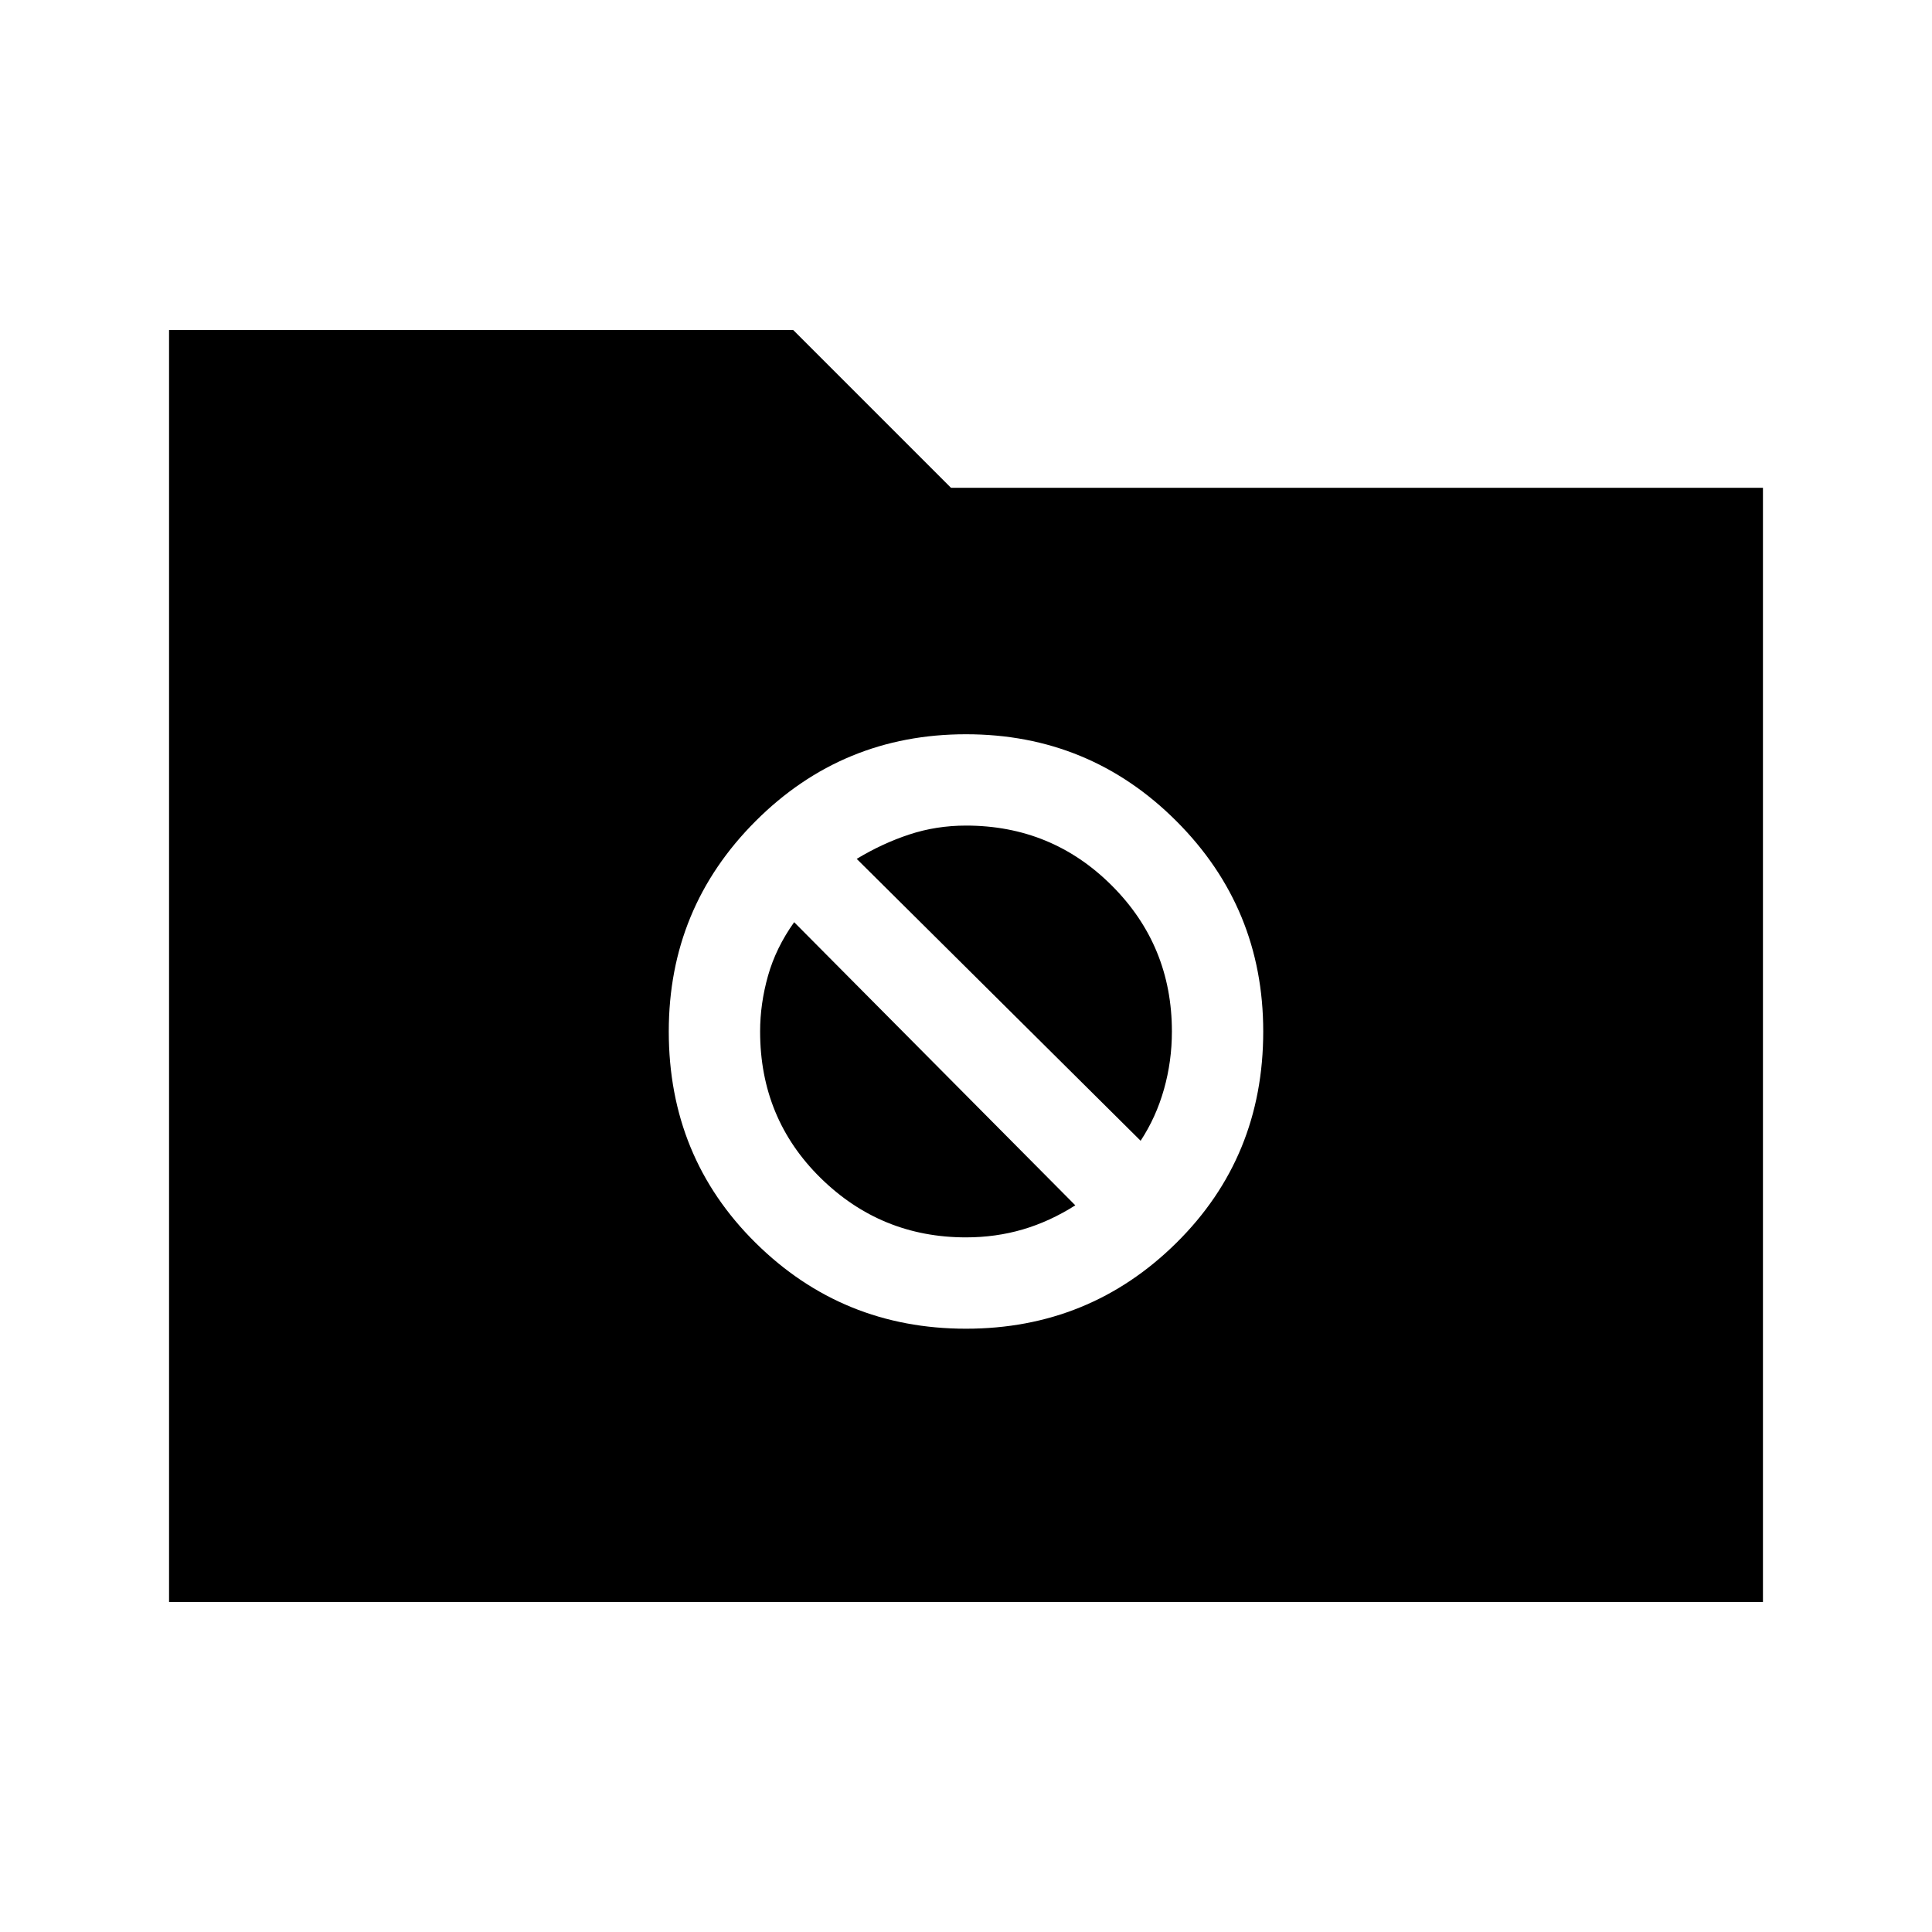<svg xmlns="http://www.w3.org/2000/svg" height="48" viewBox="0 -960 960 960" width="48"><path d="M84.001-164.001v-631.998h310.152l78.385 78.385h403.461v553.613H84.001ZM480-299.77q61.384 0 104.538-42.654 43.153-42.654 43.153-105.038 0-61.384-43.153-104.538Q541.384-595.153 480-595.153q-61.384 0-104.538 43.153-43.153 43.154-43.153 104.538 0 62.384 43.153 105.038Q418.616-299.77 480-299.77Zm-54.308-233.461q12.718-7.686 26.128-12.112 13.411-4.426 28.18-4.426 42.646 0 72.477 29.83 29.83 29.831 29.83 72.477 0 14.769-3.926 28.68-3.926 13.91-11.612 25.628L425.692-533.231ZM480-345.154q-42.231 0-72.269-29.539-30.038-29.538-30.038-72.769 0-13.769 3.926-27.679 3.926-13.911 12.997-26.629l139.692 140.692q-12.718 8.071-26.128 11.997-13.411 3.927-28.18 3.927Z"/></svg>
